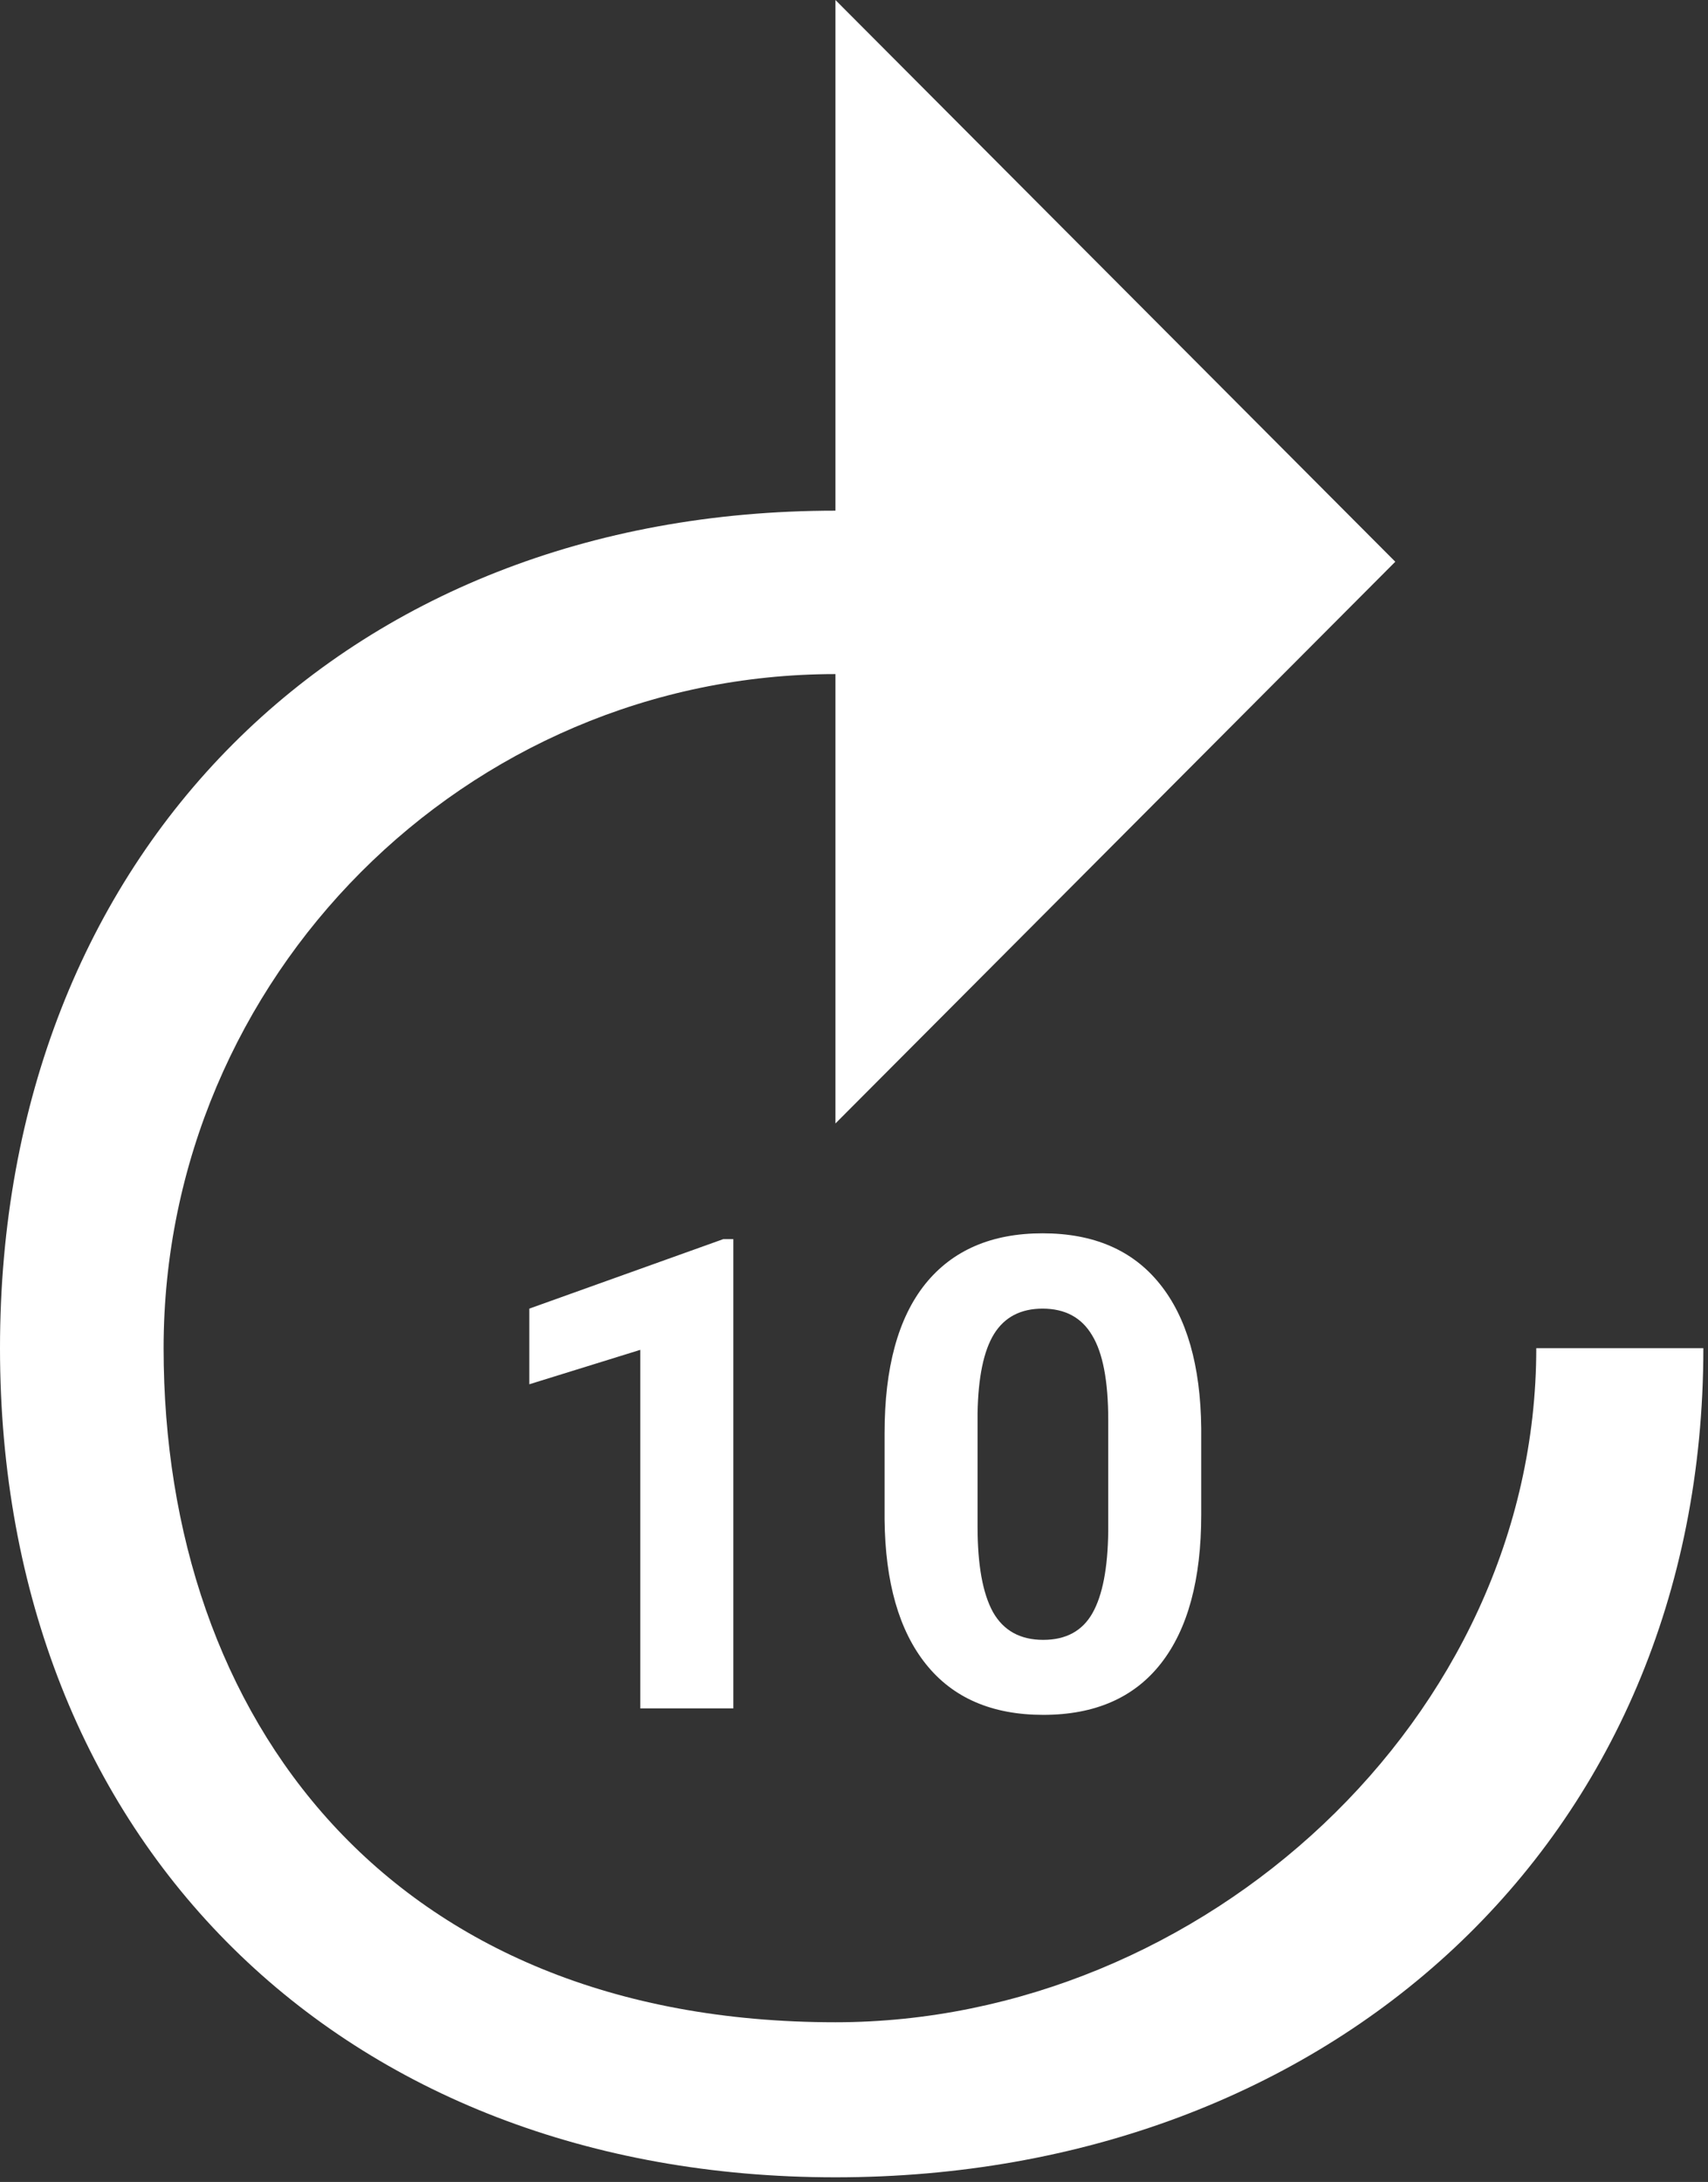 <svg width="184" height="235" viewBox="0 0 184 235" fill="none" xmlns="http://www.w3.org/2000/svg">
<rect x="0" y="0" width="184" height="235" fill="#333333" stroke="none"/>
<path d="M165.5 145.2C165.5 185.13 129.5 217.8 90 217.8C42 217.8 17.625 185.13 17.625 145.2C17.625 105.27 50.194 72.6 90 72.6V121L150.312 60.5L90 0V55C36.925 55 0 91.96 0 145.2C0 198.44 36.925 234.5 90 234.5C143.075 234.5 183.5 198.44 183.5 145.2H165.5Z" transform="translate(0)" fill="white"/>
<path d="M41.999 46H31.98V7.38L20.02 11.089V2.942L40.925 -4.546H41.999V46ZM92.407 25.13C92.407 32.11 90.962 37.449 88.073 41.147C85.184 44.844 80.955 46.693 75.385 46.693C69.884 46.693 65.678 44.879 62.766 41.251C59.853 37.622 58.363 32.422 58.294 25.65V16.359C58.294 9.31 59.749 3.959 62.662 0.308C65.597 -3.344 69.815 -5.17 75.315 -5.17C80.816 -5.17 85.022 -3.356 87.935 0.273C90.847 3.878 92.337 9.067 92.407 15.839V25.13ZM82.388 14.938C82.388 10.754 81.81 7.715 80.654 5.82C79.522 3.902 77.742 2.942 75.315 2.942C72.958 2.942 71.213 3.855 70.081 5.681C68.971 7.484 68.382 10.315 68.312 14.175V26.447C68.312 30.561 68.867 33.623 69.977 35.634C71.109 37.622 72.912 38.616 75.385 38.616C77.835 38.616 79.603 37.657 80.689 35.738C81.775 33.82 82.341 30.885 82.388 26.933V14.938Z" transform="translate(37 138)" fill="white"/>
</svg>
